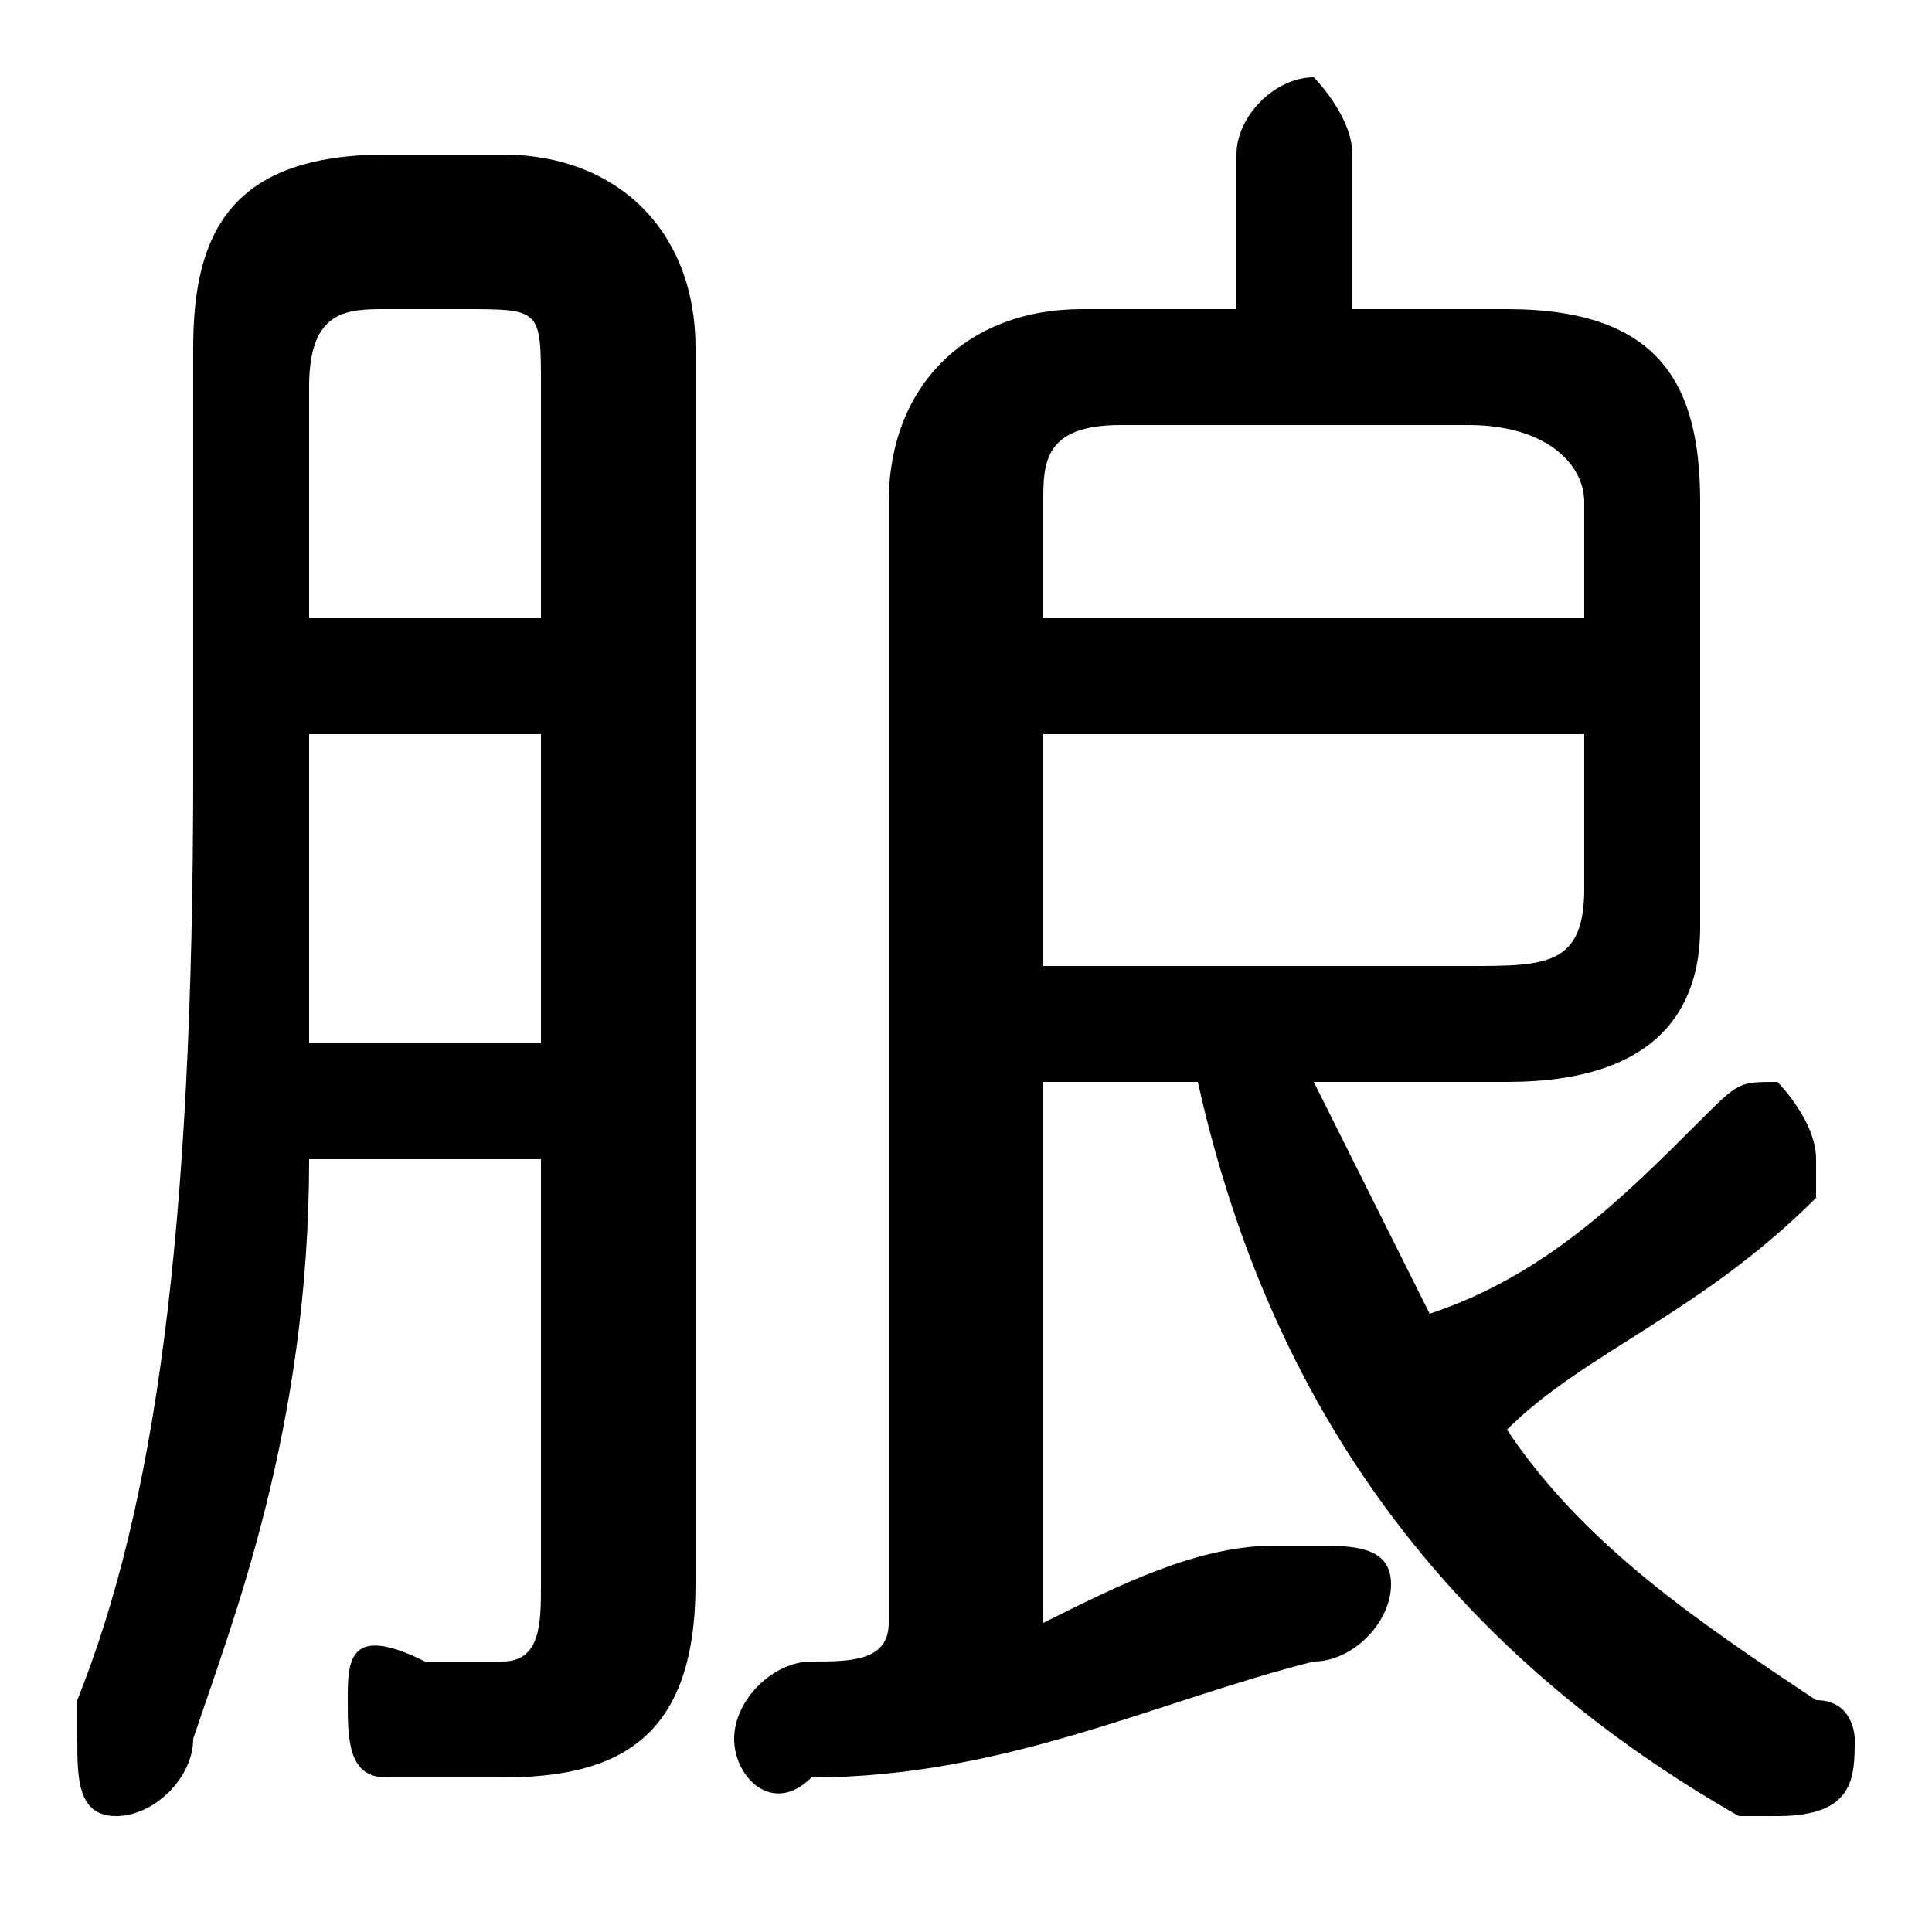 <svg xmlns="http://www.w3.org/2000/svg" viewBox="0 -44.0 50.0 50.0">
    <rect x="0" y="-44.0" width="50.0" height="50.0" fill="#808080" stroke="none"/>
    <g transform="scale(1, -1)">
        <!-- ボディの枠 -->
        <rect x="0" y="-6.0" width="50.0" height="50.0"
            stroke="white" fill="white"/>
        <!-- グリフ座標系の原点 -->
        <circle cx="0" cy="0" r="5" fill="white"/>
        <!-- グリフのアウトライン -->
        <g style="fill:black;stroke:#000000;stroke-width:0;stroke-linecap:round;stroke-linejoin:round;">
        <path d="M 31.0 16.0 C 33.0 7.0 38.0 1.0 45.0 -3.0 C 46.0 -3.0 46.0 -3.0 46.0 -3.0 C 48.0 -3.0 48.0 -2.0 48.0 -1.0 C 48.0 -1.0 48.0 0.0 47.0 0.0 C 44.0 2.0 41.0 4.0 39.0 7.0 C 41.0 9.0 44.0 10.0 47.0 13.0 C 47.0 13.0 47.0 14.0 47.0 14.0 C 47.0 15.0 46.0 16.0 46.0 16.0 C 45.0 16.0 45.0 16.0 44.0 15.0 C 42.0 13.0 40.0 11.0 37.0 10.0 C 36.0 12.0 35.0 14.0 34.0 16.0 L 39.0 16.0 C 43.0 16.0 44.0 18.0 44.0 20.0 L 44.0 31.0 C 44.0 34.0 43.0 36.0 39.0 36.0 L 35.0 36.0 L 35.0 40.0 C 35.0 41.0 34.0 42.0 34.0 42.0 C 33.0 42.0 32.0 41.0 32.0 40.0 L 32.0 36.0 L 28.0 36.0 C 25.0 36.0 23.0 34.0 23.0 31.0 L 23.0 2.0 C 23.0 1.0 22.0 1.0 21.0 1.0 C 20.0 1.0 19.0 0.0 19.0 -1.0 C 19.0 -2.0 20.0 -3.0 21.0 -2.0 C 26.0 -2.0 30.0 -0.0 34.0 1.0 C 35.0 1.0 36.0 2.0 36.0 3.0 C 36.0 4.0 35.0 4.0 34.0 4.0 C 34.0 4.0 33.0 4.0 33.0 4.0 C 31.0 4.0 29.0 3.0 27.0 2.0 L 27.0 16.0 Z M 27.0 19.0 L 27.0 25.0 L 41.0 25.0 L 41.0 21.0 C 41.0 19.0 40.0 19.0 38.0 19.0 Z M 41.0 28.0 L 27.0 28.0 L 27.0 31.0 C 27.0 32.0 27.0 33.0 29.0 33.0 L 38.0 33.0 C 40.0 33.0 41.0 32.0 41.0 31.0 Z M 14.0 14.0 L 14.0 3.0 C 14.0 2.0 14.0 1.0 13.0 1.0 C 12.0 1.0 11.0 1.0 11.0 1.0 C 9.0 2.0 9.0 1.0 9.0 -0.0 C 9.0 -1.0 9.0 -2.0 10.0 -2.0 C 11.0 -2.0 12.0 -2.0 13.0 -2.0 C 16.0 -2.0 18.0 -1.0 18.0 3.0 L 18.0 35.0 C 18.0 38.0 16.0 40.0 13.0 40.0 L 10.0 40.0 C 6.0 40.0 5.0 38.0 5.0 35.0 L 5.0 24.0 C 5.0 12.0 4.0 5.0 2.0 0.0 C 2.0 -0.0 2.0 -1.0 2.0 -1.0 C 2.0 -2.0 2.0 -3.0 3.0 -3.0 C 4.0 -3.0 5.0 -2.0 5.0 -1.0 C 6.0 2.0 8.0 7.0 8.0 14.0 Z M 14.0 28.0 L 8.0 28.0 L 8.0 34.0 C 8.0 36.0 9.0 36.0 10.0 36.0 L 12.0 36.0 C 14.0 36.0 14.0 36.0 14.0 34.0 Z M 14.0 25.0 L 14.0 17.0 L 8.0 17.0 C 8.0 19.0 8.0 21.0 8.0 24.0 L 8.0 25.0 Z"/>
    </g>
    </g>
</svg>
